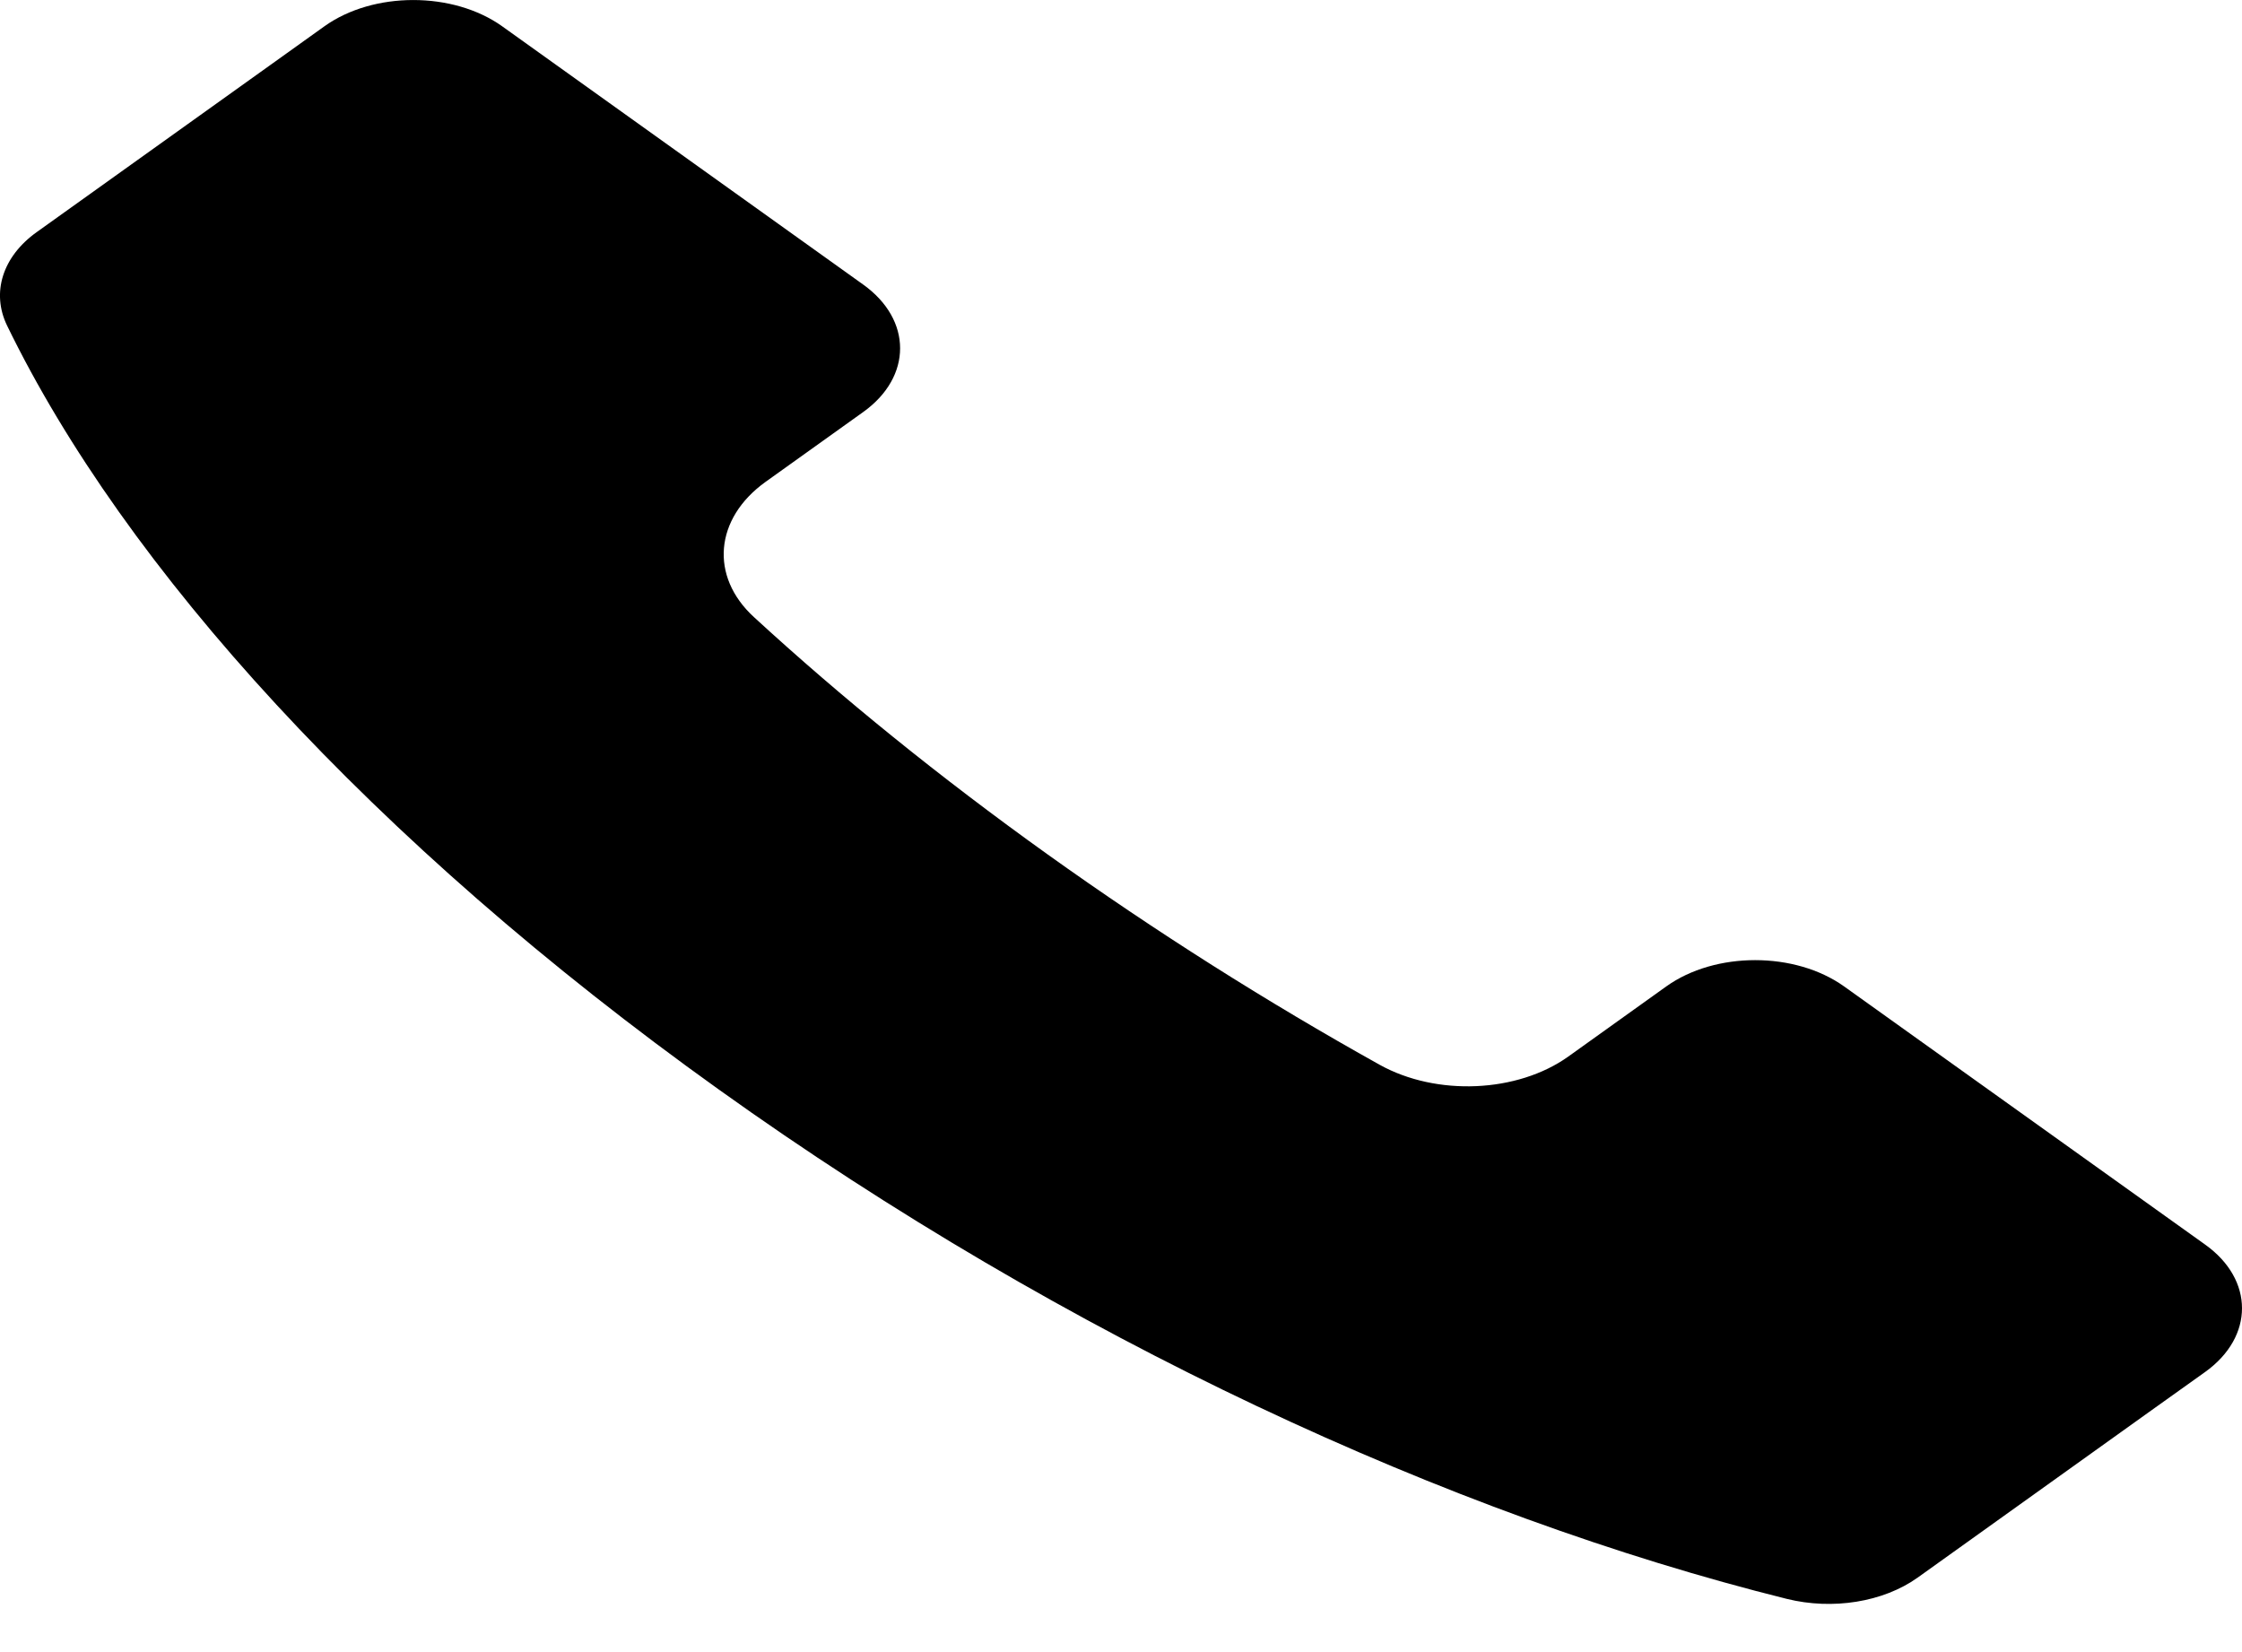 <svg width="19" height="14" viewBox="0 0 19 14" fill="none" xmlns="http://www.w3.org/2000/svg">
<path d="M0.06 2.759C1.053 4.803 3.145 7.125 6.092 9.233C9.039 11.342 12.285 12.838 15.142 13.549C15.53 13.645 15.959 13.577 16.251 13.369L18.227 11.955L18.688 11.626C19.104 11.328 19.104 10.844 18.688 10.547L15.628 8.359C15.212 8.062 14.536 8.062 14.121 8.359L13.291 8.953C12.86 9.261 12.174 9.291 11.692 9.023C10.739 8.492 9.794 7.895 8.879 7.241C7.964 6.586 7.131 5.911 6.389 5.229C6.013 4.884 6.056 4.394 6.487 4.084L7.316 3.491C7.732 3.193 7.732 2.71 7.316 2.412L4.256 0.223C3.84 -0.074 3.164 -0.074 2.749 0.223L2.288 0.553L0.311 1.967C0.021 2.174 -0.075 2.481 0.06 2.759Z" fill="black"/>
</svg>

